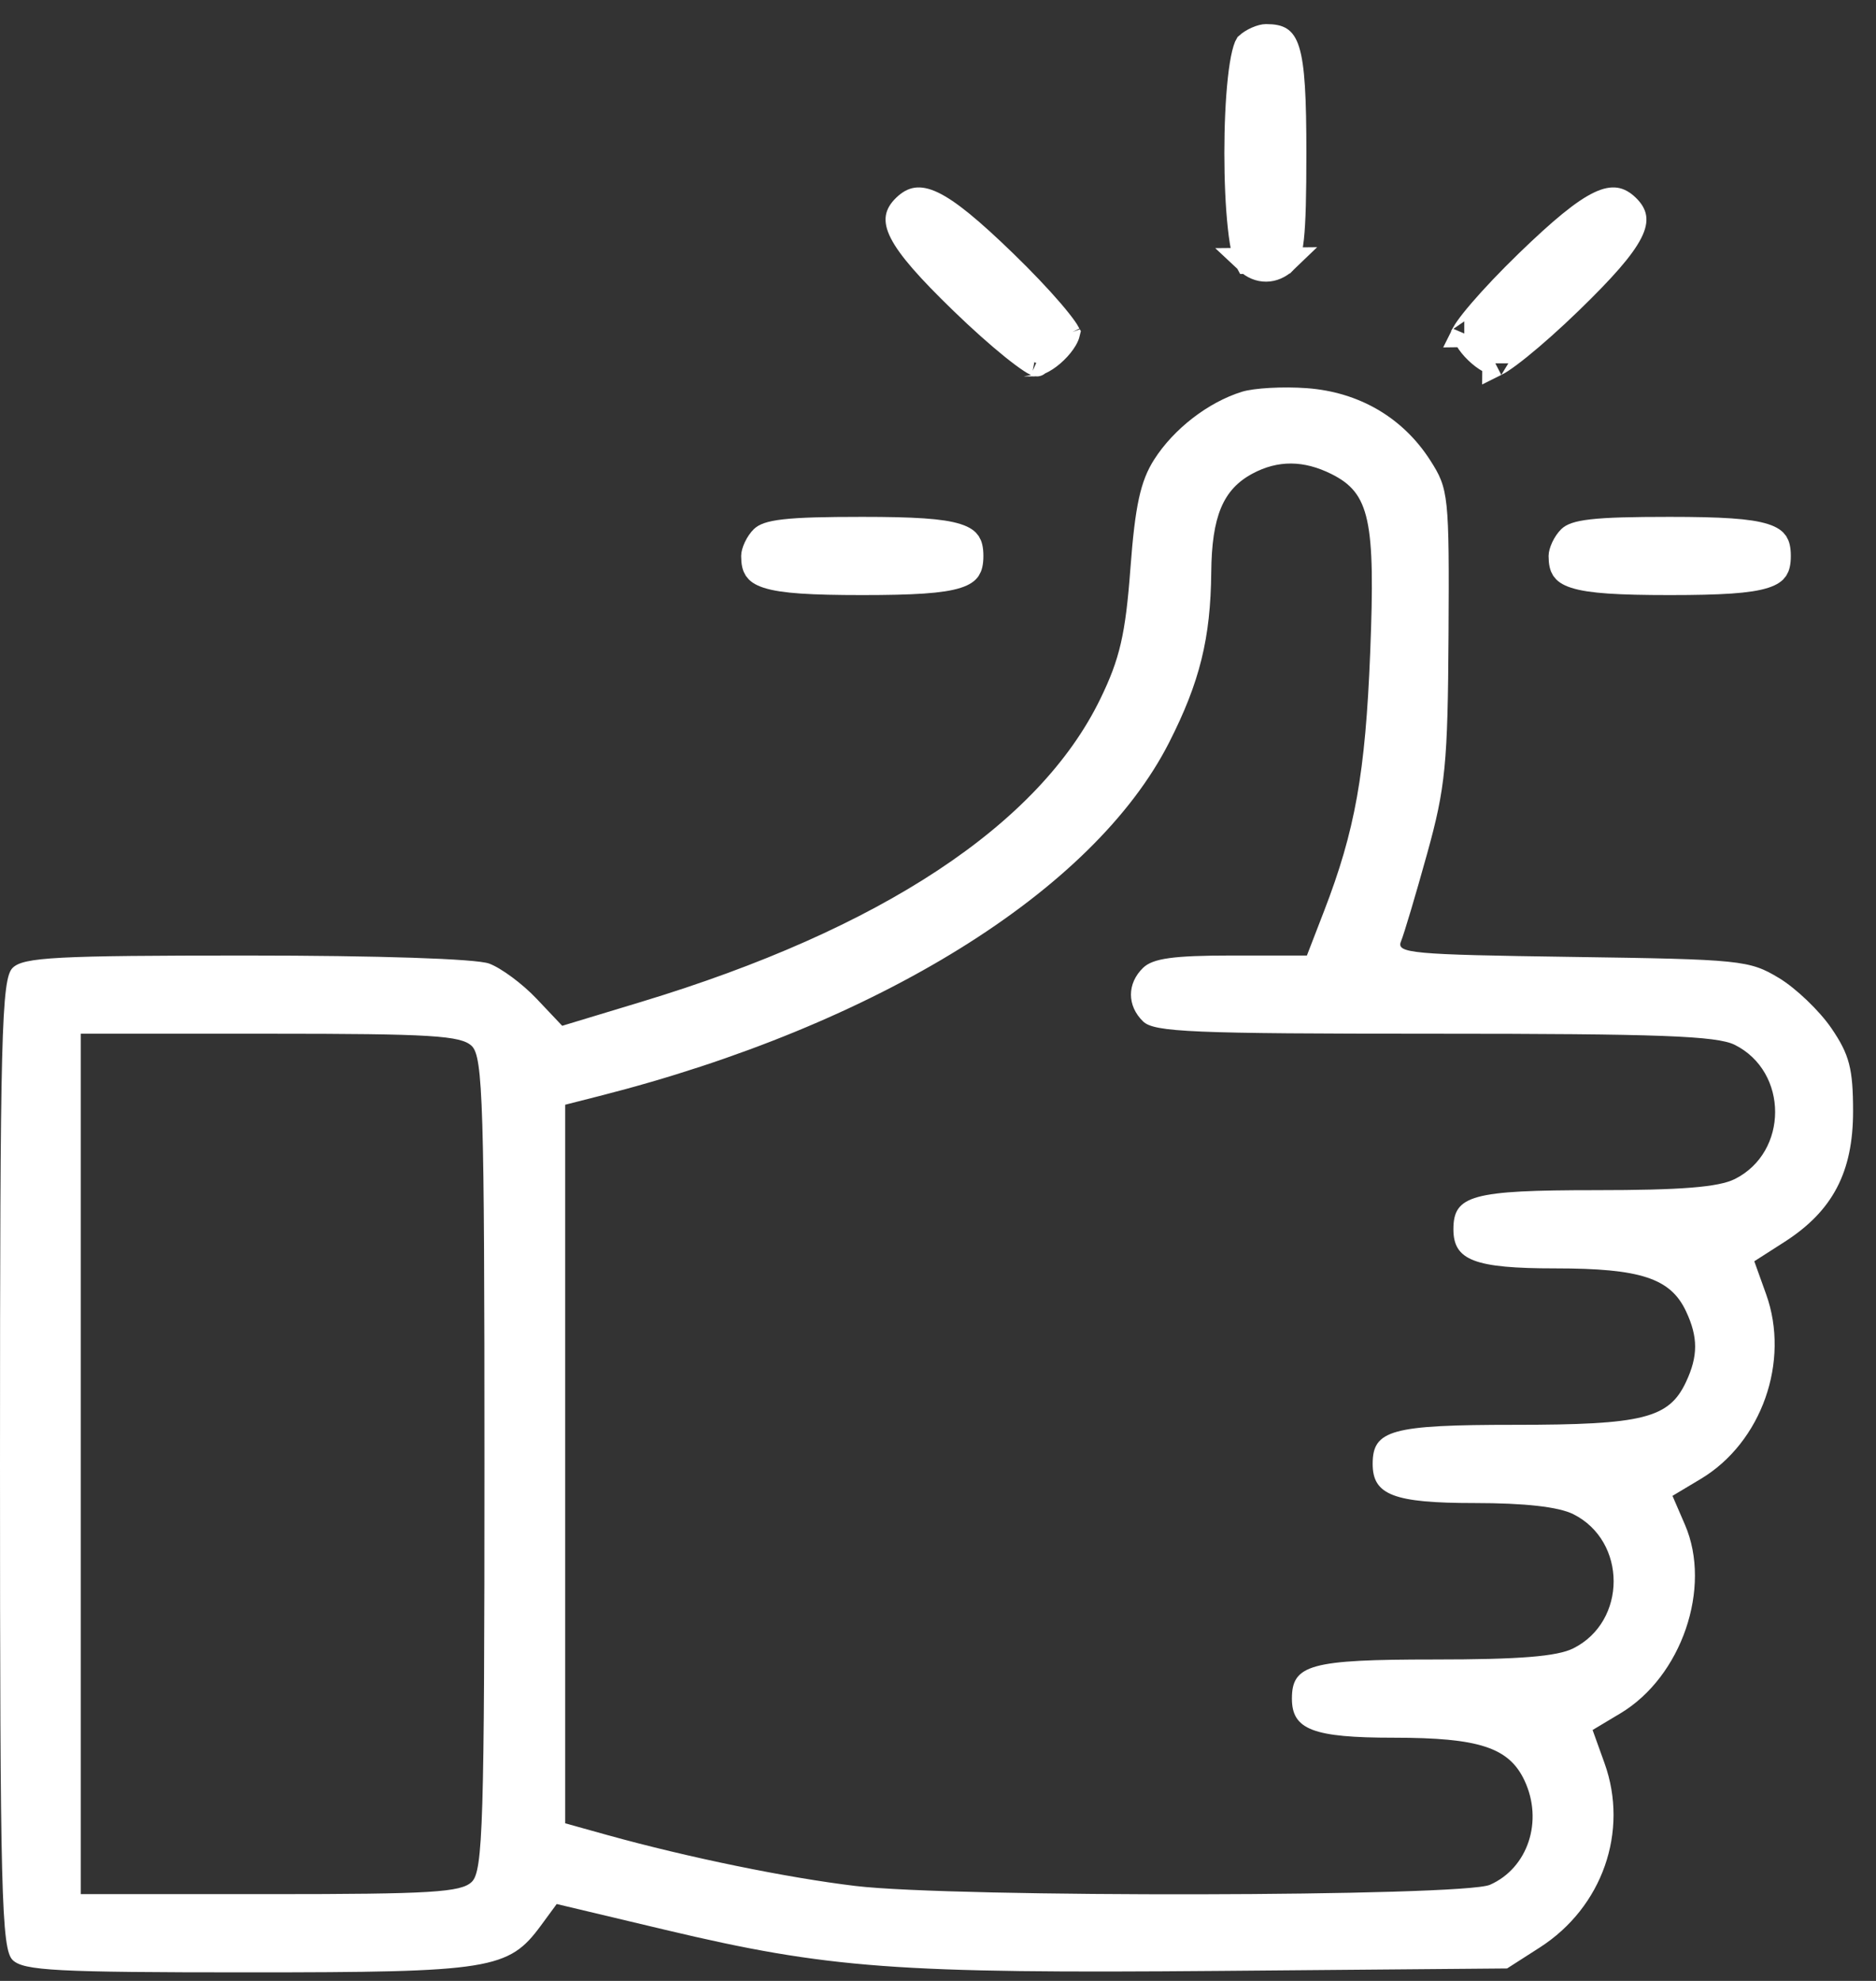 <svg width="72" height="76" viewBox="0 0 72 76" fill="none" xmlns="http://www.w3.org/2000/svg">
<rect x="0" y="0" width="72" height="76" fill="#333333" stroke="none"/>
<path fill-rule="evenodd" clip-rule="evenodd" d="M47.659 15.032C46.366 15.436 45.047 16.455 44.297 17.63C43.771 18.455 43.565 19.399 43.385 21.806C43.196 24.33 42.979 25.274 42.231 26.811C39.883 31.645 33.806 35.654 24.613 38.437L21.577 39.356L20.594 38.317C20.053 37.745 19.234 37.138 18.772 36.968C18.271 36.784 14.517 36.66 9.454 36.66C2.158 36.66 0.906 36.725 0.487 37.131C0.055 37.55 0 39.69 0 56.166C0 72.641 0.055 74.782 0.487 75.2C0.906 75.606 2.163 75.672 9.504 75.672C18.849 75.672 19.517 75.565 20.761 73.874L21.366 73.05L25.54 74.042C31.781 75.525 34.433 75.721 46.817 75.616L57.841 75.522L59.097 74.717C61.498 73.177 62.521 70.265 61.581 67.647L61.123 66.373L62.191 65.734C64.539 64.329 65.71 60.913 64.669 58.501L64.189 57.39L65.274 56.741C67.609 55.343 68.71 52.233 67.782 49.652L67.329 48.39L68.489 47.647C70.336 46.463 71.12 44.971 71.12 42.639C71.12 41.002 70.979 40.46 70.289 39.45C69.832 38.781 68.925 37.913 68.275 37.522C67.139 36.838 66.82 36.806 60.327 36.713C54.139 36.625 53.58 36.574 53.771 36.113C53.886 35.836 54.336 34.326 54.771 32.758C55.477 30.216 55.566 29.306 55.594 24.356C55.624 19.008 55.599 18.762 54.89 17.658C53.84 16.022 52.162 15.041 50.159 14.893C49.245 14.825 48.12 14.887 47.659 15.032ZM51.104 18.189C52.57 18.924 52.791 19.947 52.587 25.046C52.402 29.667 52.008 31.871 50.817 34.954L50.158 36.66H47.259C45.036 36.66 44.245 36.77 43.872 37.131C43.25 37.733 43.25 38.587 43.872 39.189C44.296 39.599 45.743 39.66 55.043 39.66C63.685 39.66 65.891 39.742 66.582 40.088C68.644 41.121 68.644 44.202 66.582 45.235C65.958 45.547 64.518 45.662 61.241 45.662C56.491 45.662 55.781 45.858 55.781 47.163C55.781 48.354 56.588 48.663 59.692 48.663C62.963 48.663 64.111 49.04 64.707 50.305C65.175 51.3 65.175 52.028 64.707 53.023C64.052 54.416 63.057 54.665 58.142 54.665C53.392 54.665 52.682 54.861 52.682 56.166C52.682 57.356 53.489 57.666 56.593 57.666C58.529 57.666 59.821 57.812 60.384 58.094C62.446 59.127 62.446 62.208 60.384 63.24C59.76 63.553 58.321 63.668 55.043 63.668C50.293 63.668 49.583 63.863 49.583 65.168C49.583 66.359 50.39 66.669 53.494 66.669C56.765 66.669 57.914 67.045 58.509 68.311C59.24 69.864 58.642 71.669 57.184 72.312C56.142 72.772 36.622 72.809 32.84 72.358C30.224 72.046 26.409 71.264 23.319 70.406L21.692 69.953V56.169V42.384L23.009 42.049C33.668 39.337 41.975 34.183 44.871 28.485C46.046 26.174 46.463 24.489 46.487 21.955C46.508 19.811 46.939 18.778 48.067 18.172C49.043 17.649 50.035 17.654 51.104 18.189ZM18.107 40.132C18.537 40.549 18.593 42.418 18.593 56.166C18.593 69.913 18.537 71.783 18.107 72.2C17.691 72.601 16.546 72.671 10.359 72.671H3.099V56.166V39.66H10.359C16.546 39.66 17.691 39.73 18.107 40.132Z" fill="white"/>
<path d="M47.887 10.009C48.313 10.411 48.879 10.406 49.303 9.996L47.887 10.009ZM47.887 10.009C47.883 10.002 47.874 9.985 47.861 9.956C47.836 9.894 47.807 9.804 47.777 9.682C47.717 9.437 47.664 9.105 47.621 8.706C47.534 7.911 47.49 6.897 47.49 5.875C47.49 4.854 47.534 3.839 47.621 3.044C47.664 2.645 47.717 2.314 47.777 2.069C47.807 1.946 47.836 1.856 47.861 1.795C47.874 1.766 47.882 1.75 47.887 1.742C47.97 1.666 48.097 1.583 48.242 1.519C48.399 1.449 48.526 1.424 48.588 1.424C48.887 1.424 49.034 1.466 49.12 1.522C49.195 1.57 49.294 1.671 49.383 1.958C49.476 2.254 49.542 2.692 49.583 3.344C49.624 3.99 49.638 4.817 49.638 5.875C49.638 7.501 49.614 8.499 49.545 9.135C49.474 9.784 49.365 9.936 49.303 9.996L47.887 10.009ZM38.886 13.306C38.339 12.865 37.648 12.252 36.948 11.574C35.637 10.305 34.926 9.488 34.633 8.91C34.493 8.634 34.475 8.462 34.492 8.349C34.509 8.241 34.57 8.112 34.743 7.945C34.915 7.779 35.052 7.714 35.177 7.696C35.306 7.678 35.493 7.699 35.782 7.836C36.382 8.122 37.227 8.812 38.536 10.08C39.236 10.758 39.87 11.427 40.325 11.957C40.553 12.223 40.73 12.447 40.848 12.615C40.897 12.685 40.931 12.739 40.952 12.777C40.94 12.828 40.911 12.906 40.85 13.01C40.764 13.155 40.637 13.313 40.485 13.46C40.333 13.608 40.169 13.732 40.016 13.816C39.898 13.881 39.809 13.911 39.75 13.922C39.708 13.901 39.647 13.866 39.567 13.813C39.393 13.699 39.161 13.527 38.886 13.306ZM40.978 12.829C40.978 12.829 40.977 12.826 40.975 12.821C40.977 12.827 40.978 12.829 40.978 12.829ZM39.792 13.942C39.793 13.942 39.791 13.941 39.786 13.939C39.79 13.941 39.792 13.941 39.792 13.942ZM56.198 12.829C56.198 12.829 56.199 12.827 56.202 12.821C56.2 12.826 56.199 12.829 56.198 12.829ZM56.224 12.777C56.246 12.739 56.28 12.685 56.329 12.615C56.446 12.447 56.624 12.223 56.852 11.957C57.307 11.427 57.94 10.758 58.64 10.08C59.95 8.812 60.795 8.122 61.395 7.836C61.683 7.699 61.87 7.678 62 7.696C62.125 7.714 62.262 7.779 62.434 7.945C62.606 8.112 62.667 8.241 62.684 8.349C62.701 8.462 62.684 8.634 62.543 8.91C62.25 9.488 61.539 10.305 60.229 11.574C59.529 12.252 58.838 12.865 58.29 13.306C58.015 13.527 57.784 13.699 57.61 13.813C57.529 13.866 57.469 13.901 57.427 13.922C57.368 13.911 57.278 13.881 57.16 13.816C57.008 13.732 56.844 13.608 56.692 13.46C56.54 13.313 56.413 13.155 56.327 13.01C56.266 12.906 56.237 12.828 56.224 12.777ZM57.384 13.942C57.384 13.941 57.386 13.941 57.39 13.939C57.386 13.941 57.384 13.942 57.384 13.942ZM28.945 21.33C28.945 21.279 28.969 21.163 29.04 21.012C29.109 20.867 29.198 20.74 29.28 20.66C29.348 20.594 29.512 20.49 30.117 20.422C30.711 20.354 31.627 20.33 33.094 20.33C35.059 20.33 36.135 20.396 36.721 20.586C36.994 20.674 37.097 20.77 37.145 20.843C37.199 20.924 37.242 21.059 37.242 21.33C37.242 21.601 37.199 21.736 37.145 21.817C37.097 21.891 36.994 21.987 36.721 22.075C36.135 22.264 35.059 22.331 33.094 22.331C31.129 22.331 30.053 22.264 29.466 22.075C29.193 21.987 29.091 21.891 29.042 21.817C28.988 21.736 28.945 21.601 28.945 21.33ZM59.934 21.33C59.934 21.279 59.958 21.163 60.029 21.012C60.098 20.867 60.187 20.74 60.269 20.66C60.337 20.594 60.501 20.49 61.106 20.422C61.7 20.354 62.616 20.33 64.083 20.33C66.048 20.33 67.124 20.396 67.71 20.586C67.984 20.674 68.086 20.77 68.135 20.843C68.188 20.924 68.231 21.059 68.231 21.33C68.231 21.601 68.188 21.736 68.135 21.817C68.086 21.891 67.984 21.987 67.71 22.075C67.124 22.264 66.048 22.331 64.083 22.331C62.118 22.331 61.042 22.264 60.456 22.075C60.182 21.987 60.08 21.891 60.031 21.817C59.978 21.736 59.934 21.601 59.934 21.33Z" fill="white" stroke="white"/>
</svg>

